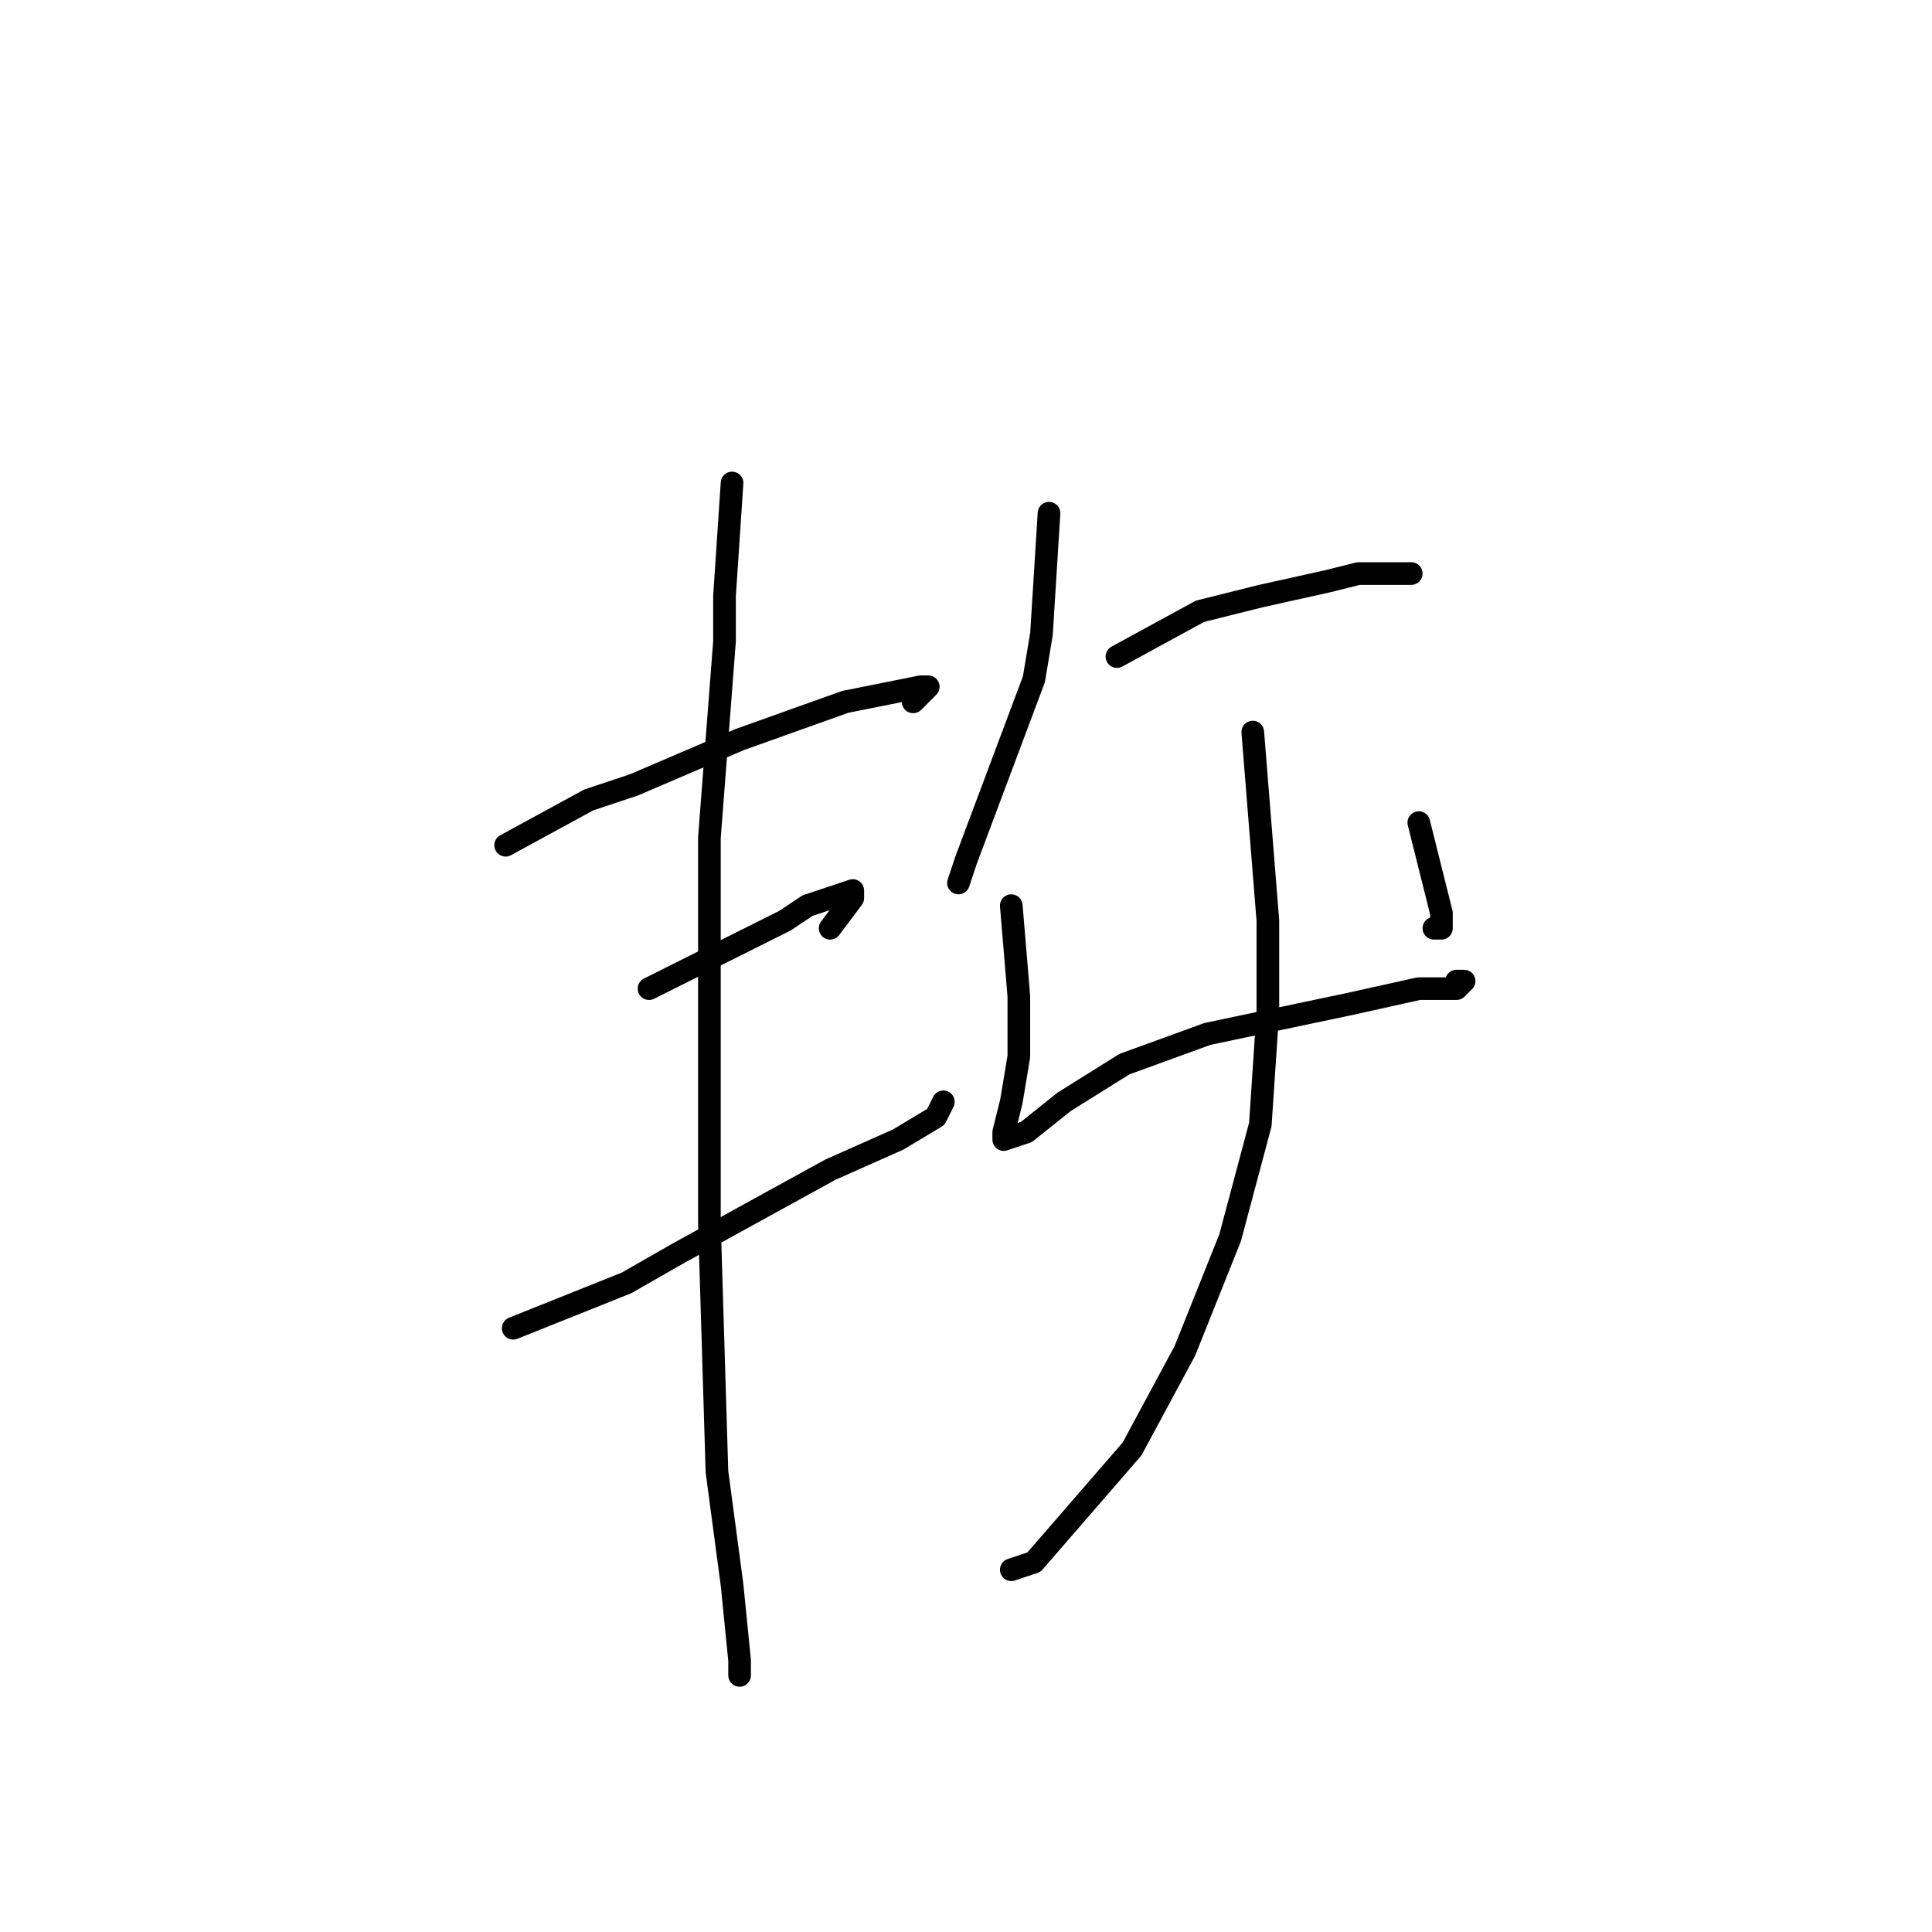 <?xml version="1.0" standalone="no"?>
    <svg width="256" height="256" xmlns="http://www.w3.org/2000/svg" version="1.1">
    <polyline stroke="black" stroke-width="3" stroke-linecap="round" fill="transparent" stroke-linejoin="round" points="67 112 78 106 84 104 98 98 112 93 122 91 123 91 121 93 121 93 " />
        <polyline stroke="black" stroke-width="3" stroke-linecap="round" fill="transparent" stroke-linejoin="round" points="86 131 104 122 107 120 113 118 113 119 110 123 110 123 " />
        <polyline stroke="black" stroke-width="3" stroke-linecap="round" fill="transparent" stroke-linejoin="round" points="68 176 83 170 90 166 110 155 119 151 124 148 125 146 125 146 " />
        <polyline stroke="black" stroke-width="3" stroke-linecap="round" fill="transparent" stroke-linejoin="round" points="97 64 96 79 96 85 94 111 94 135 94 162 95 195 97 210 98 220 98 222 98 221 98 221 " />
        <polyline stroke="black" stroke-width="3" stroke-linecap="round" fill="transparent" stroke-linejoin="round" points="139 68 138 84 137 90 131 106 128 114 127 117 127 117 " />
        <polyline stroke="black" stroke-width="3" stroke-linecap="round" fill="transparent" stroke-linejoin="round" points="148 87 159 81 167 79 176 77 180 76 186 76 187 76 187 76 " />
        <polyline stroke="black" stroke-width="3" stroke-linecap="round" fill="transparent" stroke-linejoin="round" points="134 120 135 132 135 140 134 146 133 150 133 151 136 150 141 146 149 141 160 137 179 133 188 131 193 131 194 130 193 130 193 130 " />
        <polyline stroke="black" stroke-width="3" stroke-linecap="round" fill="transparent" stroke-linejoin="round" points="188 109 191 121 191 123 190 123 190 123 " />
        <polyline stroke="black" stroke-width="3" stroke-linecap="round" fill="transparent" stroke-linejoin="round" points="166 97 168 122 168 134 167 149 163 164 157 179 150 192 137 207 134 208 134 208 " />
        </svg>